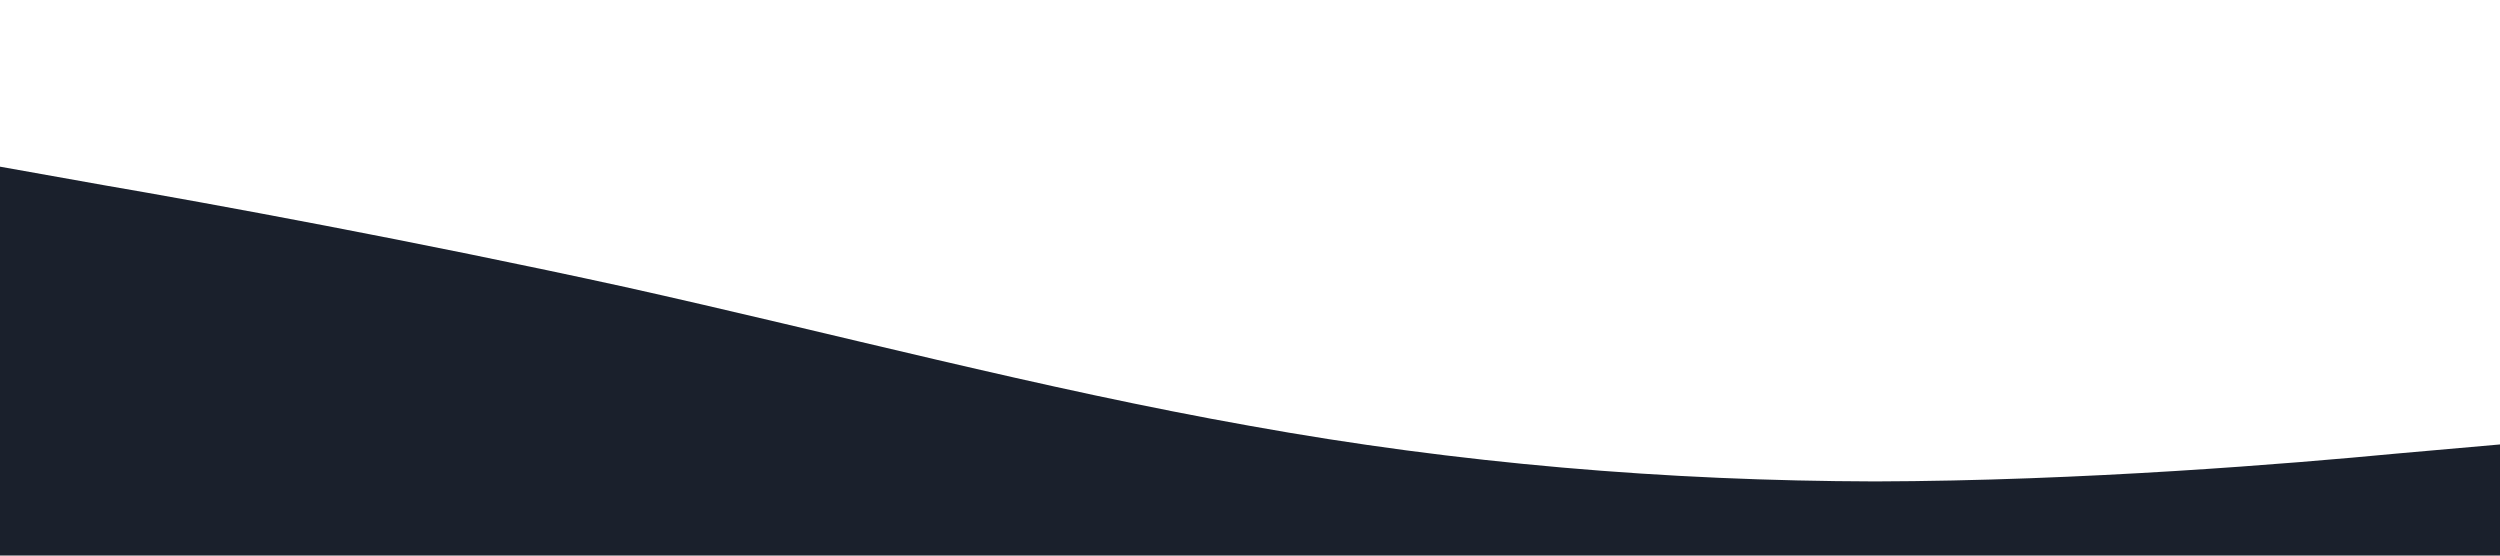 <svg xmlns="http://www.w3.org/2000/svg" viewBox="0 0 1440 320"><path fill="#1a202c" fill-opacity="1" d="M0,96L60,106.7C120,117,240,139,360,165.3C480,192,600,224,720,245.3C840,267,960,277,1080,277.3C1200,277,1320,267,1380,261.3L1440,256L1440,320L1380,320C1320,320,1200,320,1080,320C960,320,840,320,720,320C600,320,480,320,360,320C240,320,120,320,60,320L0,320Z"></path></svg>